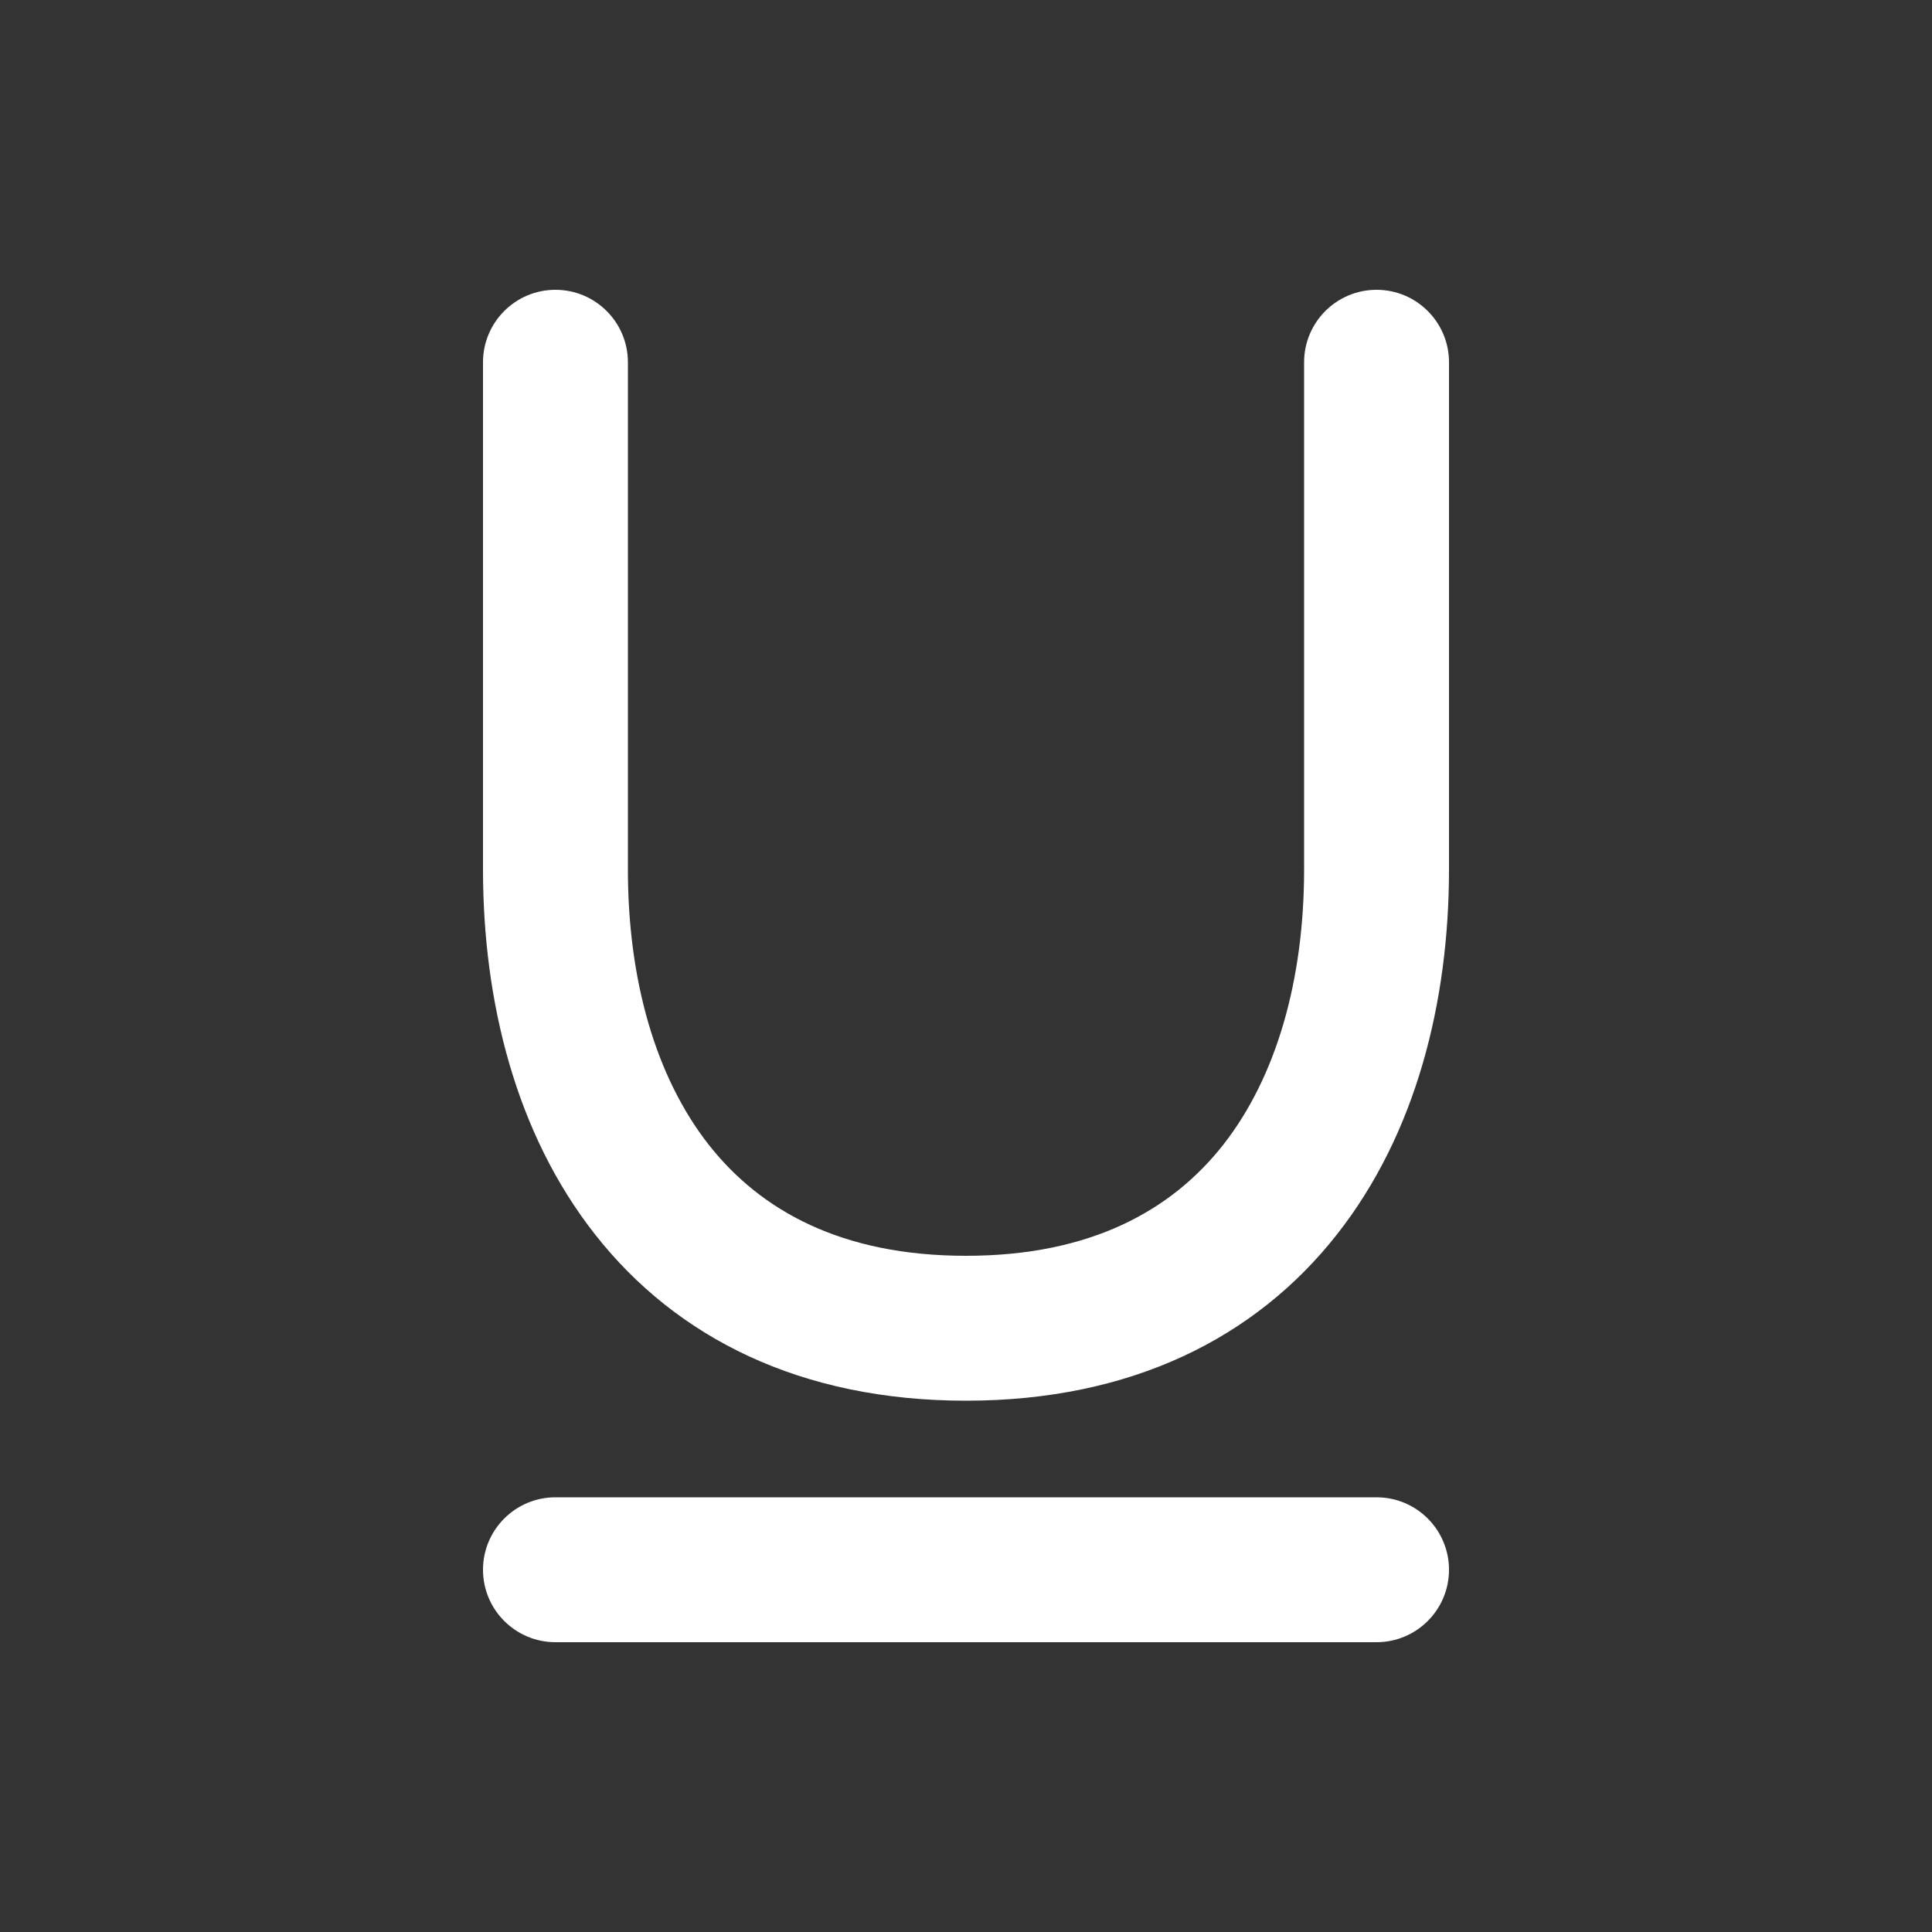 <svg width="20" height="20" viewBox="0 0 20 20" fill="none" xmlns="http://www.w3.org/2000/svg">
<rect x="0" y="0" width="20" height="20" fill="#333333" stroke="none"/>
<path d="M6.5 3.75C6.5 3.336 6.164 3 5.75 3C5.336 3 5 3.336 5 3.75V9C5 10.367 5.339 11.736 6.161 12.78C7.003 13.851 8.292 14.5 10 14.5C11.708 14.5 12.997 13.851 13.839 12.78C14.661 11.736 15 10.367 15 9V3.75C15 3.336 14.664 3 14.25 3C13.836 3 13.5 3.336 13.5 3.75V9C13.5 10.143 13.214 11.149 12.661 11.853C12.128 12.529 11.292 13 10 13C8.708 13 7.872 12.529 7.339 11.853C6.786 11.149 6.5 10.143 6.5 9V3.75ZM5.75 15.5C5.336 15.5 5 15.836 5 16.25C5 16.664 5.336 17 5.75 17H14.25C14.664 17 15 16.664 15 16.25C15 15.836 14.664 15.5 14.25 15.5H5.75Z" fill="#ffffff"/>
</svg>
